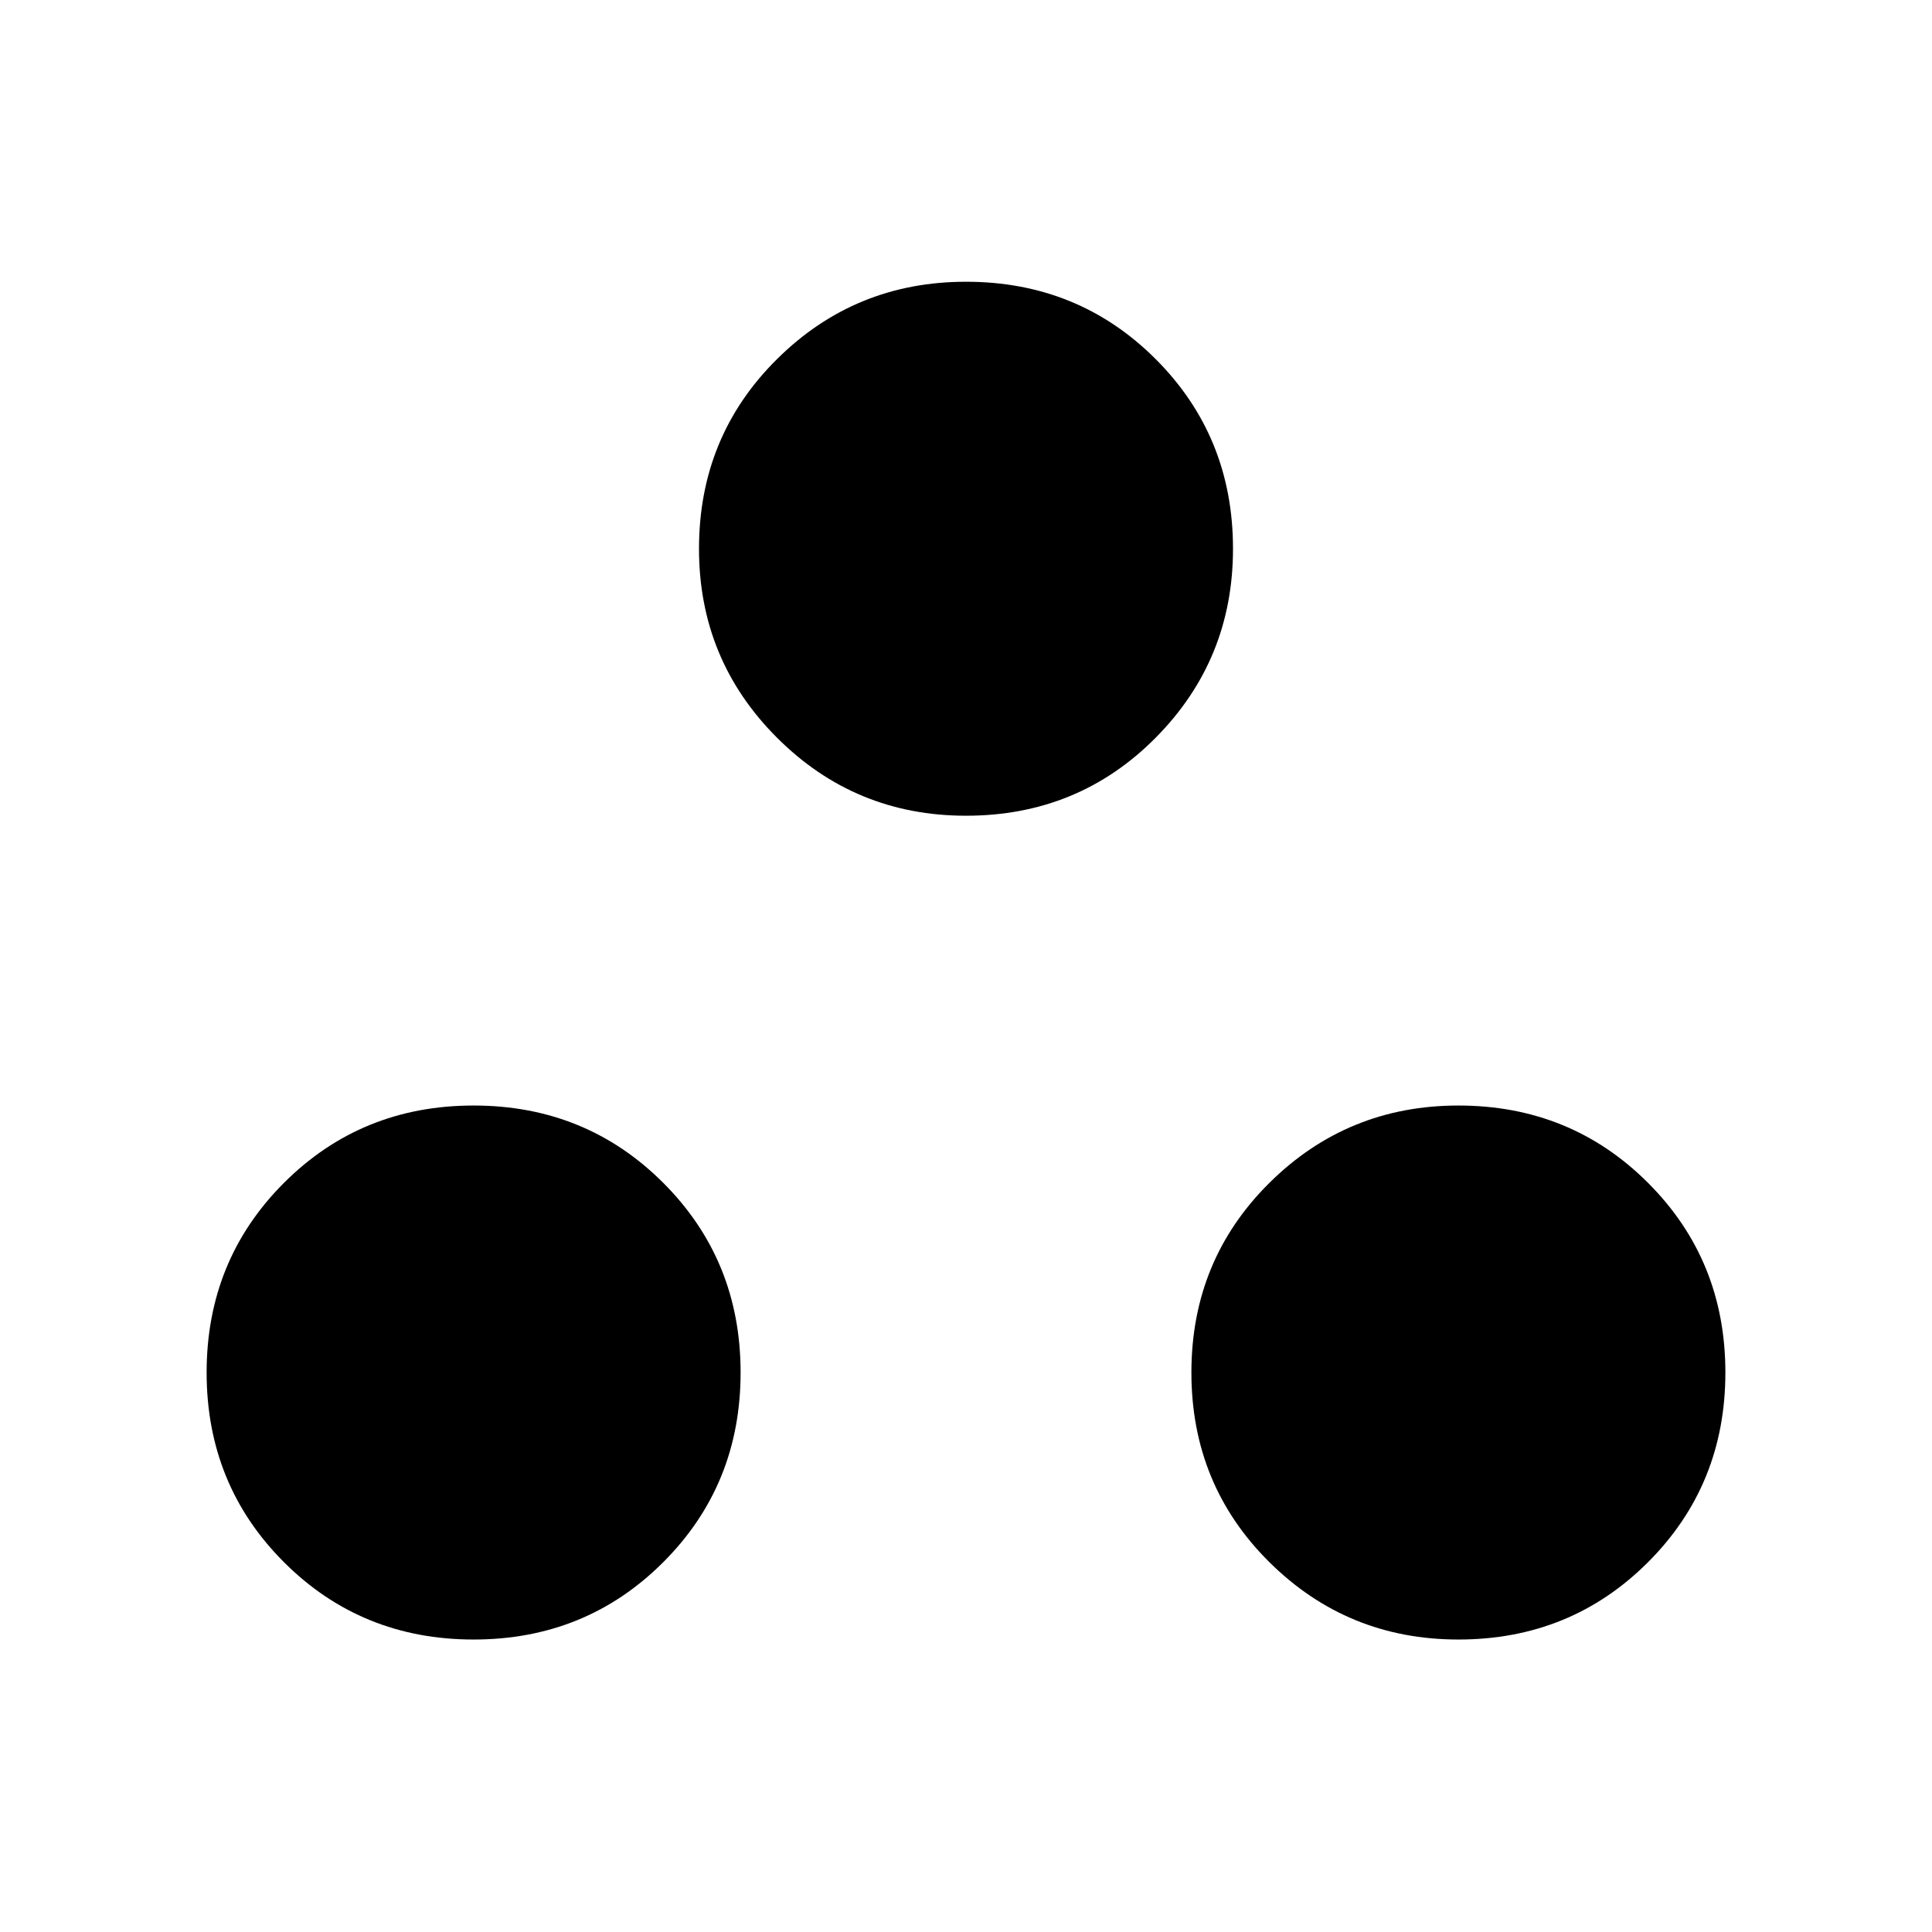 <svg xmlns="http://www.w3.org/2000/svg" height="40" viewBox="0 -960 960 960" width="40"><path d="M235.33-145.33q-55.8 0-94.23-38.43-38.43-38.43-38.43-94.24 0-55.81 38.43-94.24 38.43-38.43 94.23-38.43 55.81 0 94.24 38.43Q368-333.81 368-278q0 55.81-38.43 94.24-38.43 38.43-94.24 38.43Zm489.34 0q-55.14 0-93.91-38.43Q592-222.19 592-278q0-55.81 38.76-94.24 38.77-38.43 93.91-38.43 55.8 0 94.23 38.43 38.43 38.43 38.43 94.24 0 55.81-38.43 94.24-38.43 38.43-94.23 38.43ZM480-554.67q-55.14 0-93.9-38.76-38.77-38.76-38.77-93.9 0-55.81 38.77-94.24Q424.86-820 480-820q55.81 0 94.24 38.43 38.43 38.43 38.43 94.24 0 55.14-38.43 93.9-38.43 38.76-94.24 38.76Z"/></svg>